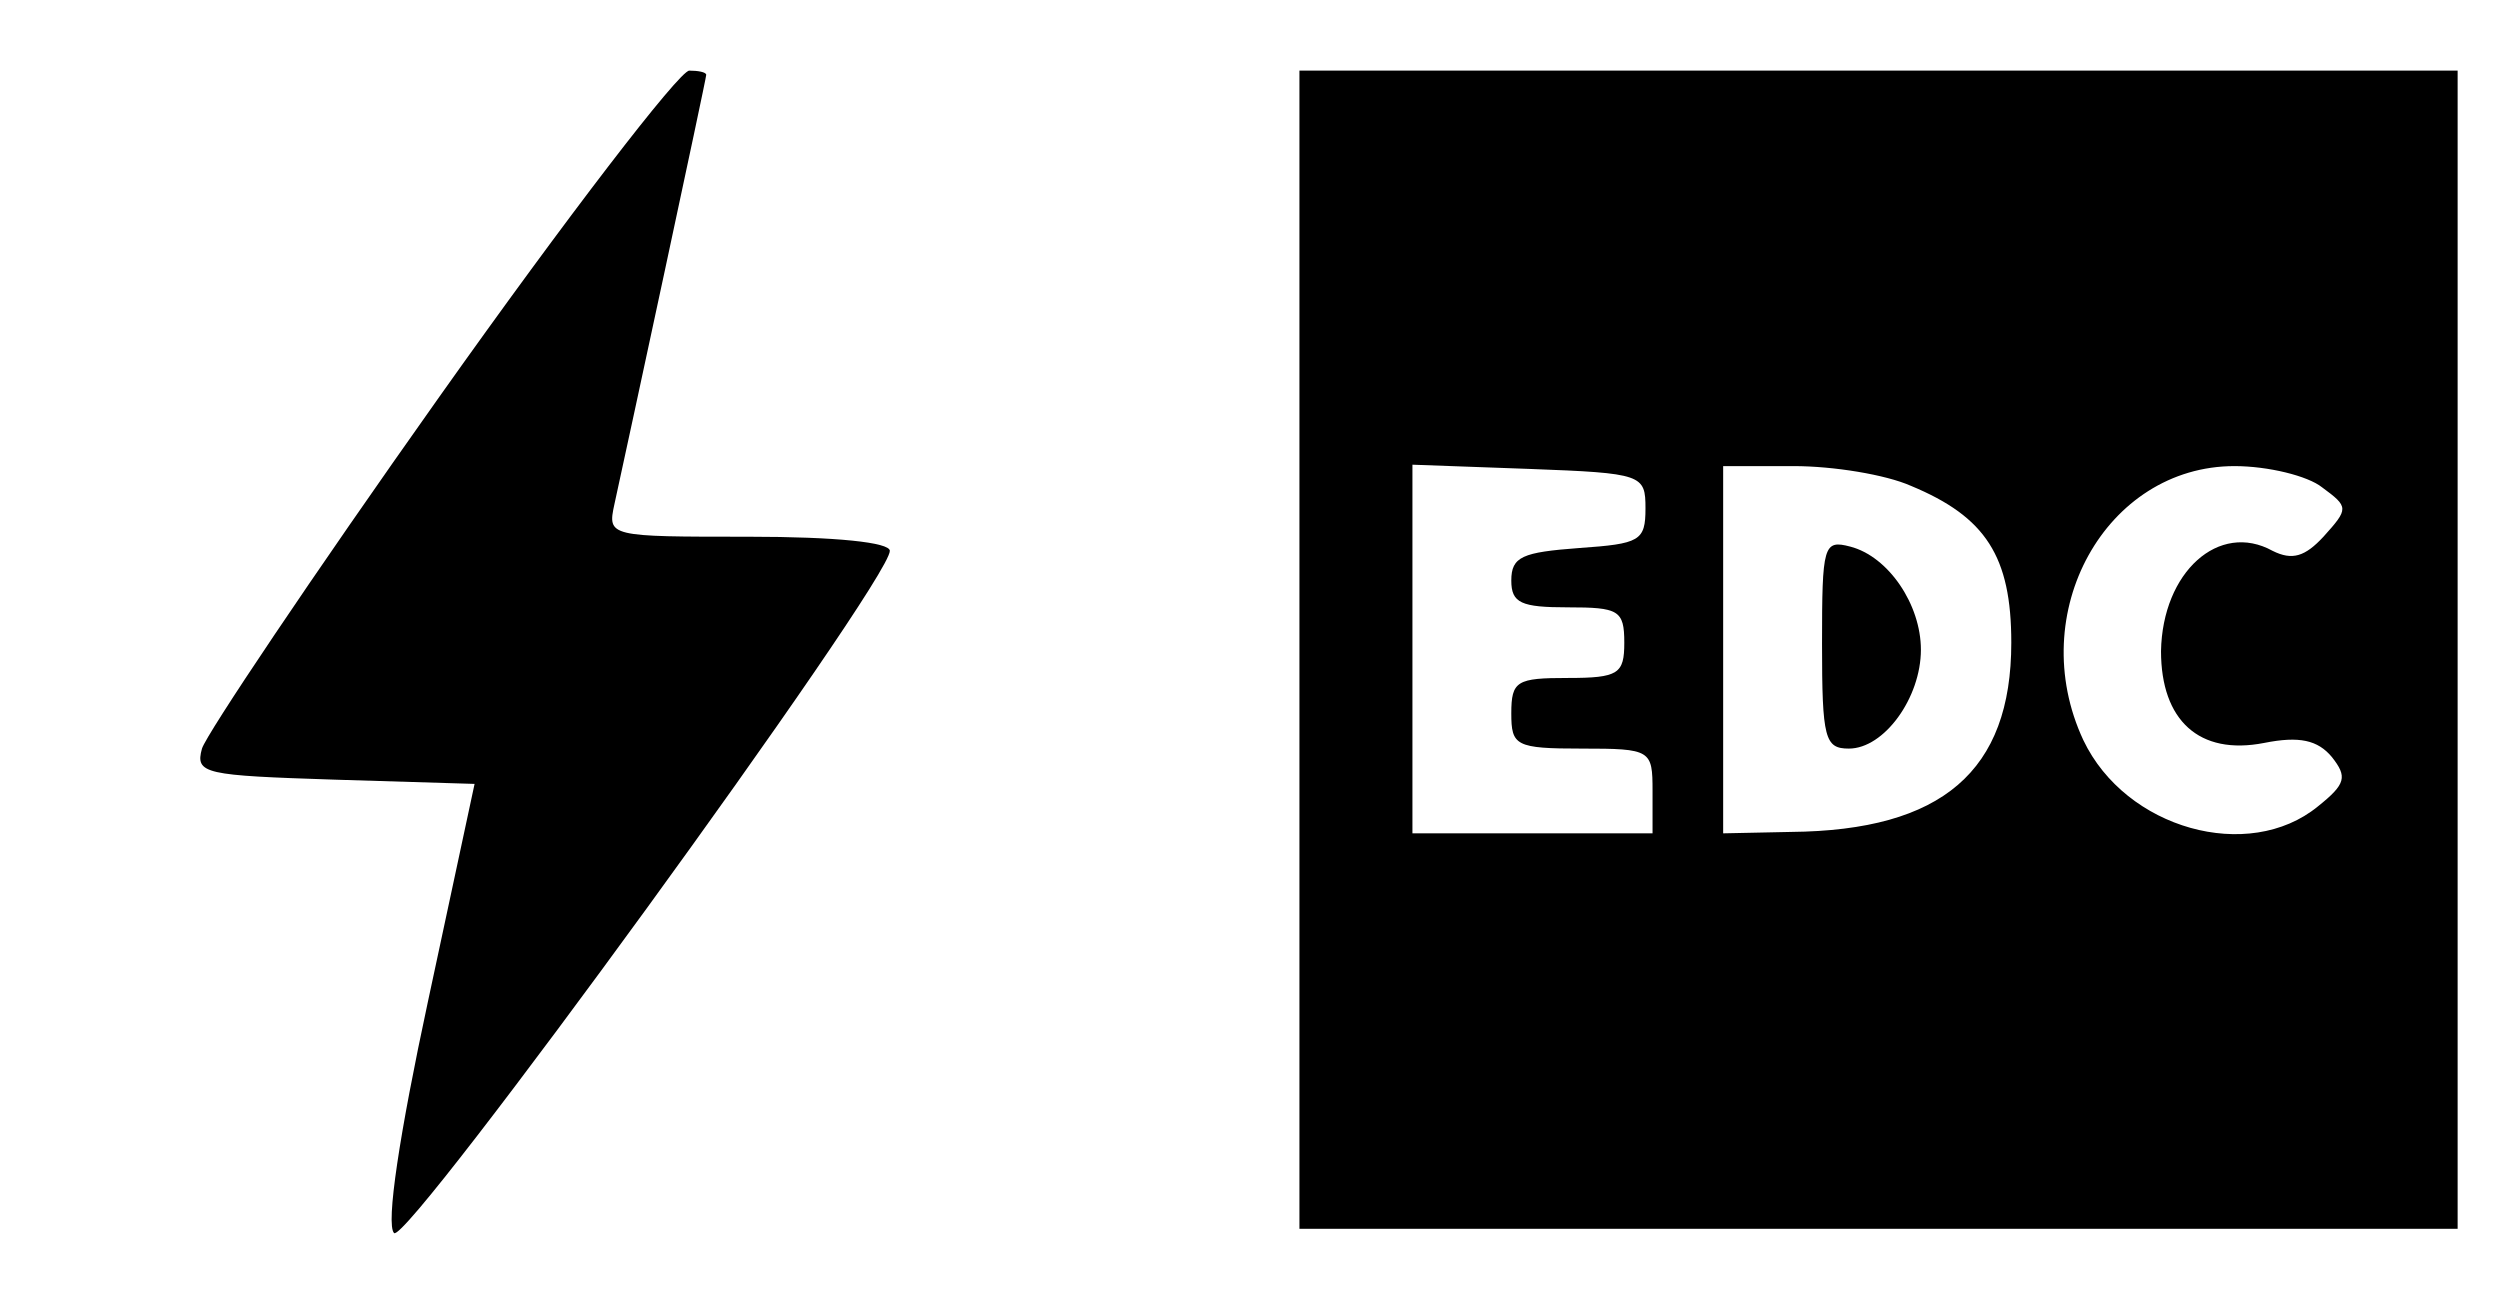 <?xml version="1.0" standalone="no"?>
<!DOCTYPE svg PUBLIC "-//W3C//DTD SVG 20010904//EN"
 "http://www.w3.org/TR/2001/REC-SVG-20010904/DTD/svg10.dtd">
<svg version="1.0" xmlns="http://www.w3.org/2000/svg"
 width="177pt" height="92pt" viewBox="0 0 177 92"
 preserveAspectRatio="xMidYMid meet">

<g transform="translate(0,92) scale(0.1,-0.1)"
fill="#000000" stroke="none">
<path d="M311 639 c-90 -127 -165 -239 -168 -249 -5 -18 2 -19 94 -22 l99 -3
-33 -154 c-20 -93 -30 -158 -24 -164 9 -9 351 461 351 483 0 6 -38 10 -100 10
-99 0 -100 0 -95 23 9 41 65 301 65 304 0 2 -6 3 -12 3 -7 0 -87 -104 -177
-231z"/>
<path d="M920 460 l0 -410 410 0 410 0 0 410 0 410 -410 0 -410 0 0 -410z
m245 100 c0 -23 -4 -25 -47 -28 -40 -3 -48 -6 -48 -23 0 -16 7 -19 40 -19 36
0 40 -2 40 -25 0 -22 -4 -25 -40 -25 -36 0 -40 -2 -40 -25 0 -23 3 -25 50 -25
49 0 50 -1 50 -30 l0 -30 -85 0 -85 0 0 130 0 131 83 -3 c80 -3 82 -4 82 -28z
m188 16 c53 -22 71 -50 71 -111 0 -91 -49 -133 -156 -134 l-48 -1 0 130 0 130
50 0 c28 0 65 -6 83 -14z m291 -1 c19 -14 19 -15 1 -35 -13 -14 -22 -17 -36
-10 -38 21 -78 -15 -79 -71 0 -49 27 -74 73 -65 25 5 38 2 48 -10 11 -14 10
-19 -10 -35 -49 -40 -136 -16 -166 47 -42 90 16 194 107 194 24 0 52 -7 62
-15z"/>
<path d="M1290 464 c0 -67 2 -74 19 -74 25 0 51 36 51 70 0 32 -23 66 -50 73
-19 5 -20 1 -20 -69z"/>
</g>
</svg>
